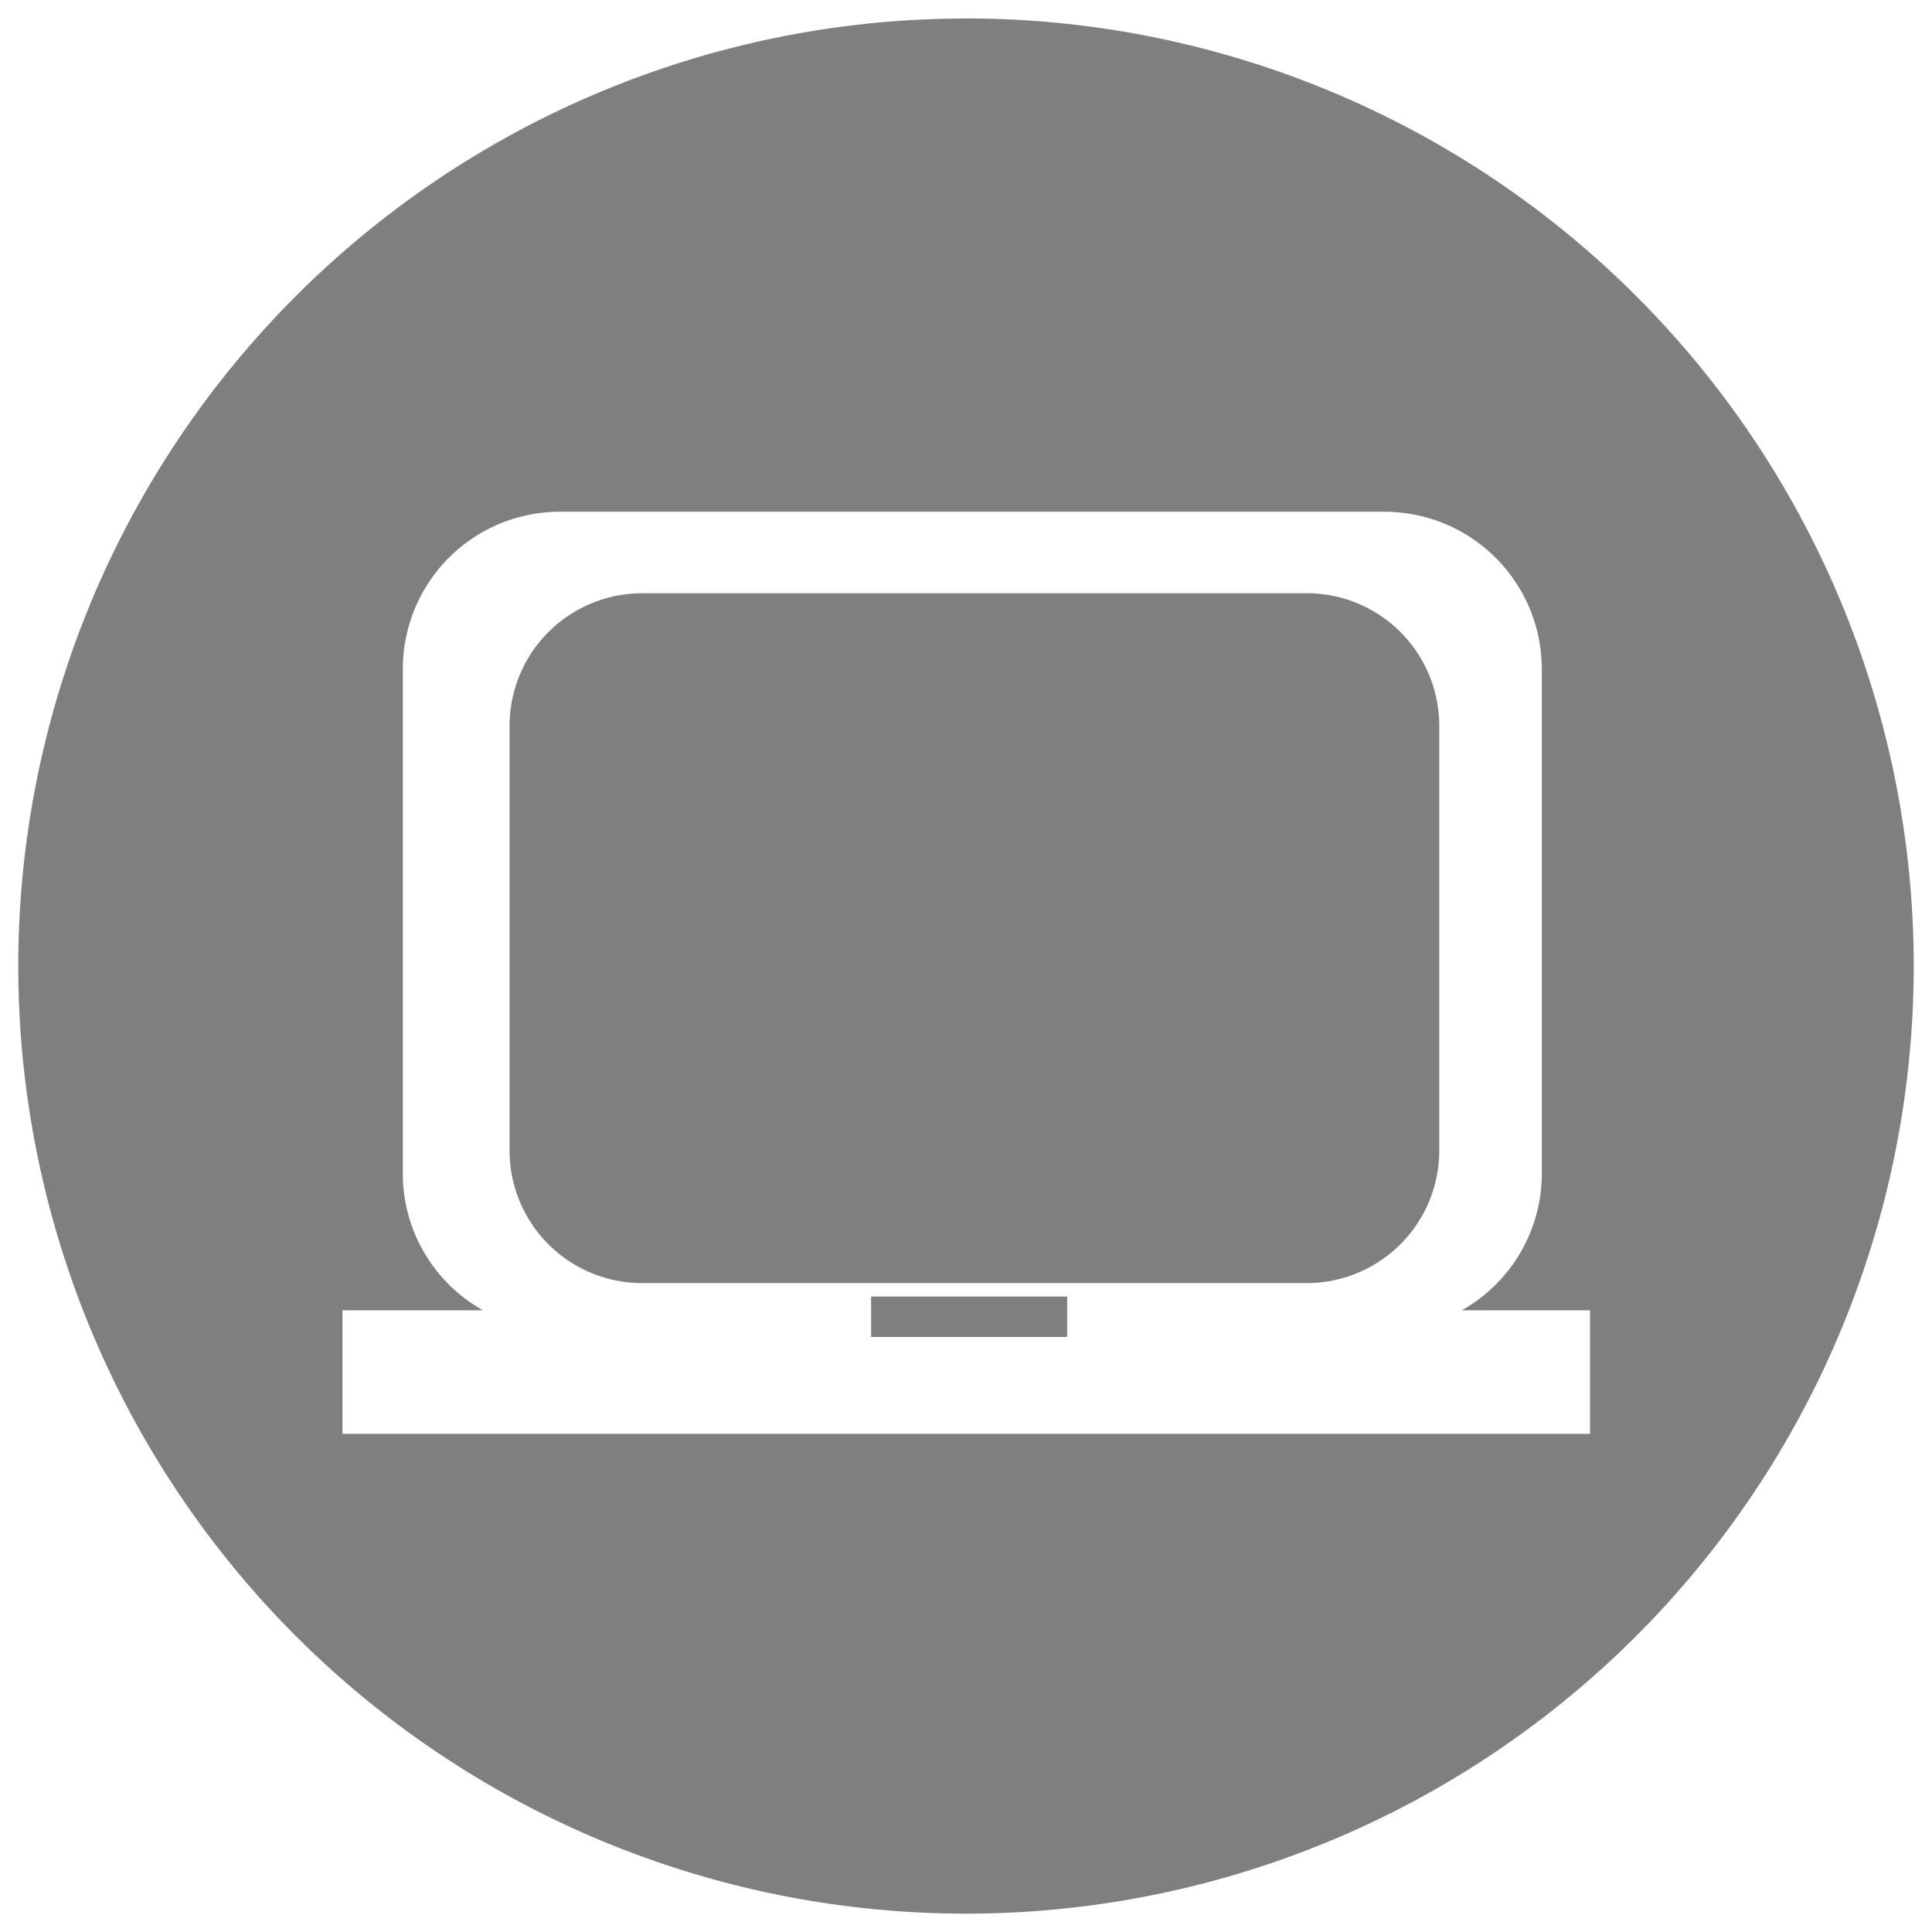 <?xml version="1.0" encoding="UTF-8" standalone="no"?>
<svg
   xmlns:dc="http://purl.org/dc/elements/1.1/"
   xmlns:cc="http://creativecommons.org/ns#"
   xmlns:rdf="http://www.w3.org/1999/02/22-rdf-syntax-ns#"
   xmlns:svg="http://www.w3.org/2000/svg"
   xmlns="http://www.w3.org/2000/svg"
   xmlns:sodipodi="http://sodipodi.sourceforge.net/DTD/sodipodi-0.dtd"
   xmlns:inkscape="http://www.inkscape.org/namespaces/inkscape"
   width="24"
   height="24"
   version="1"
   id="svg4"
   sodipodi:docname="laptoptrusted.svg"
   inkscape:version="0.92.4 (5da689c313, 2019-01-14)">
  <defs
     id="defs8" />
  <sodipodi:namedview
     pagecolor="#ffffff"
     bordercolor="#666666"
     borderopacity="1"
     objecttolerance="10"
     gridtolerance="10"
     guidetolerance="10"
     inkscape:pageopacity="0"
     inkscape:pageshadow="2"
     inkscape:window-width="1138"
     inkscape:window-height="480"
     id="namedview6"
     showgrid="false"
     inkscape:zoom="9.8333333"
     inkscape:cx="1.0677966"
     inkscape:cy="12"
     inkscape:window-x="0"
     inkscape:window-y="25"
     inkscape:window-maximized="0"
     inkscape:current-layer="svg4" />
  <path
     d="M 12,0.229 V 0.23 A 11.773,11.773 0 0 0 0.227,12.002 11.773,11.773 0 0 0 12,23.772 11.773,11.773 0 0 0 23.773,12 11.773,11.773 0 0 0 12,0.229 Z M 6.96,6.357 h 10.233 c 1.086,0 1.96,0.874 1.96,1.96 v 6.263 a 1.947,1.947 0 0 1 -0.995,1.697 h 1.594 v 1.535 H 4.254 V 16.277 H 6 A 1.945,1.945 0 0 1 5.004,14.58 V 8.316 c 0,-1.085 0.871,-1.959 1.957,-1.959 z M 7.98,7.37 A 1.647,1.647 0 0 0 6.33,9.018 v 5.273 a 1.647,1.647 0 0 0 1.65,1.648 h 8.252 a 1.647,1.647 0 0 0 1.647,-1.648 V 9.016 A 1.647,1.647 0 0 0 16.23,7.369 H 7.98 Z m 2.841,8.736 v 0.502 h 2.436 V 16.106 H 10.82 Z"
     id="path2"
     inkscape:connector-curvature="0"
     style="fill:#7f7f7f;stroke-width:1.872" />
</svg>
